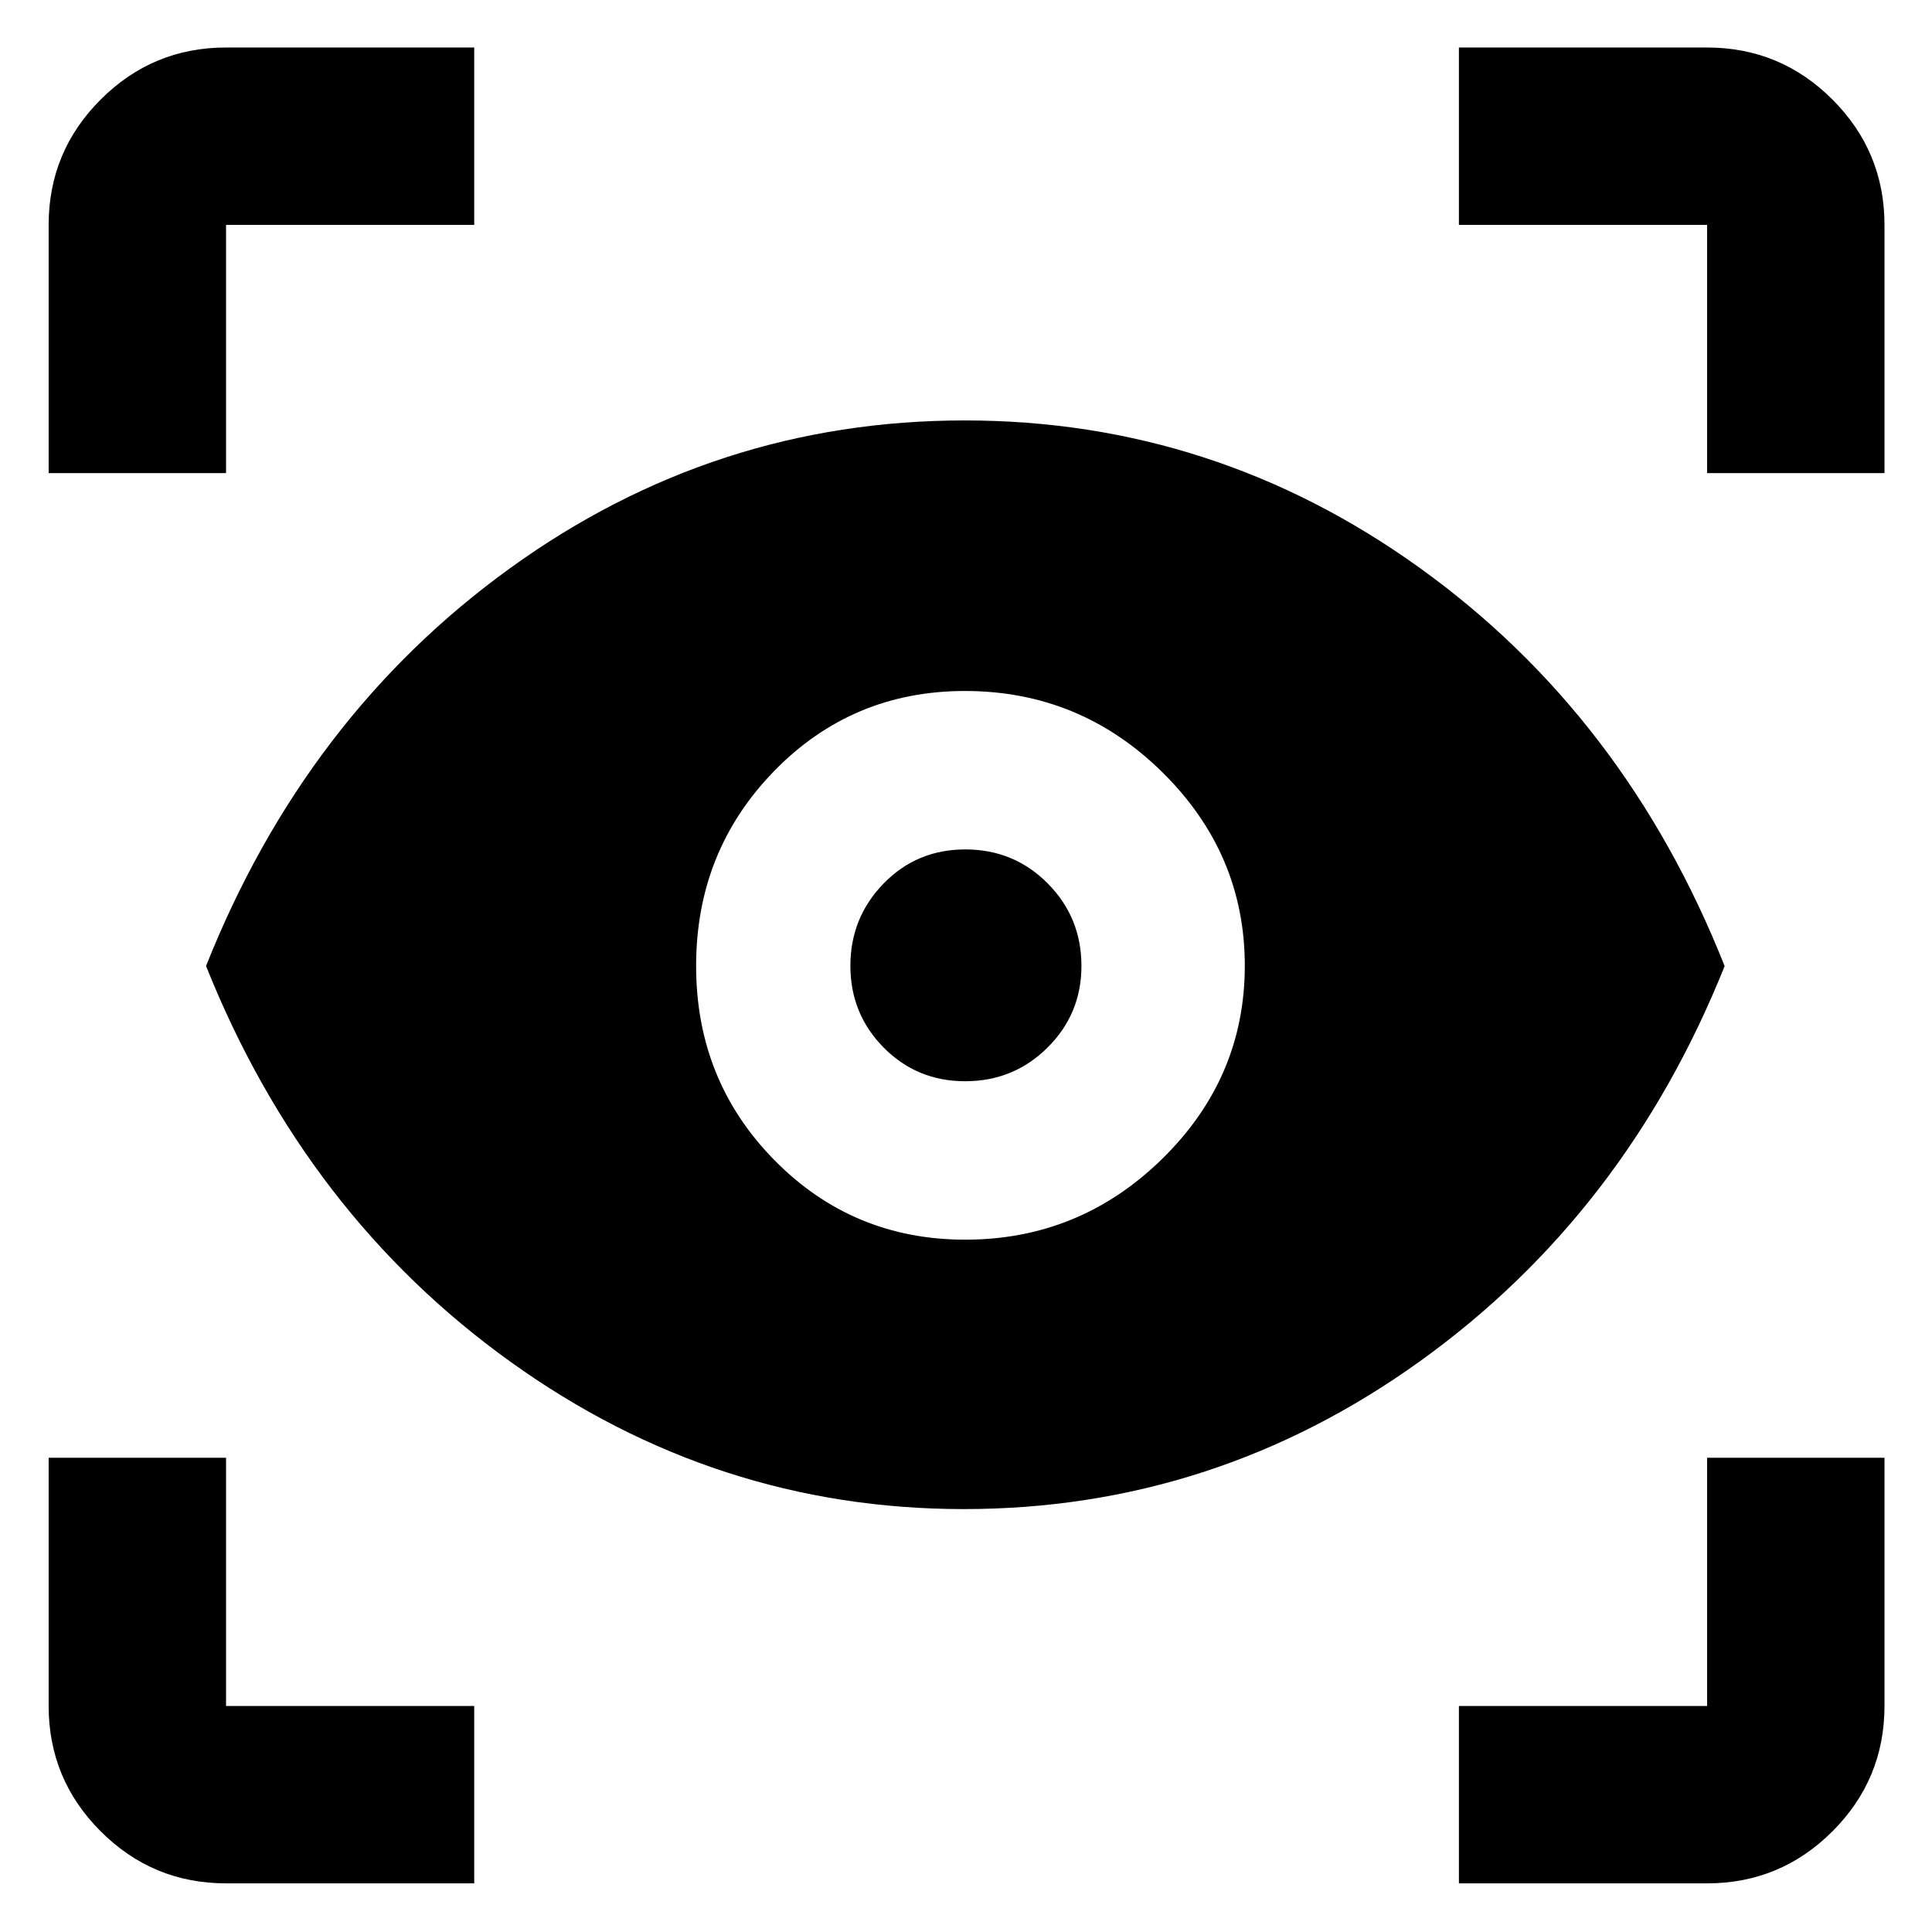 <svg xmlns="http://www.w3.org/2000/svg" height="40" viewBox="0 -960 960 960" width="40"><path d="M235.638-24.173H112.319q-36.44 0-62.293-25.853T24.173-112.32v-123.319h88.146v123.319h123.319v88.146Zm489.29 0v-88.146h123.319v-123.319h88.145v123.319q0 36.44-25.853 62.293t-62.292 25.853H724.928ZM478.883-210.144q-123.217 0-225.145-73.135Q151.809-356.414 102.376-480q49.433-124.252 151.079-197.67 101.646-73.418 225.929-73.418t226.298 73.431q102.014 73.43 151.275 197.703-49.261 123.041-151.494 196.425-102.233 73.385-226.58 73.385Zm.7-133.871q56.982 0 97.968-40.219 40.985-40.218 40.985-95.914t-40.938-96.1q-40.939-40.404-98.116-40.404-56.047 0-94.815 39.792-38.768 39.791-38.768 96.813 0 57.021 38.916 96.527 38.916 39.505 94.768 39.505Zm.018-78.724q-23.978 0-40.514-16.73-16.536-16.731-16.536-40.631t16.486-40.864q16.486-16.963 40.631-16.963 24.143 0 40.919 16.885 16.775 16.886 16.775 41.009 0 23.844-16.847 40.569t-40.914 16.725ZM24.173-724.928v-123.319q0-36.439 25.853-62.292t62.293-25.853h123.319v88.145H112.319v123.319H24.173Zm824.074 0v-123.319H724.928v-88.145h123.319q36.439 0 62.292 25.853t25.853 62.292v123.319h-88.145Z"/></svg>